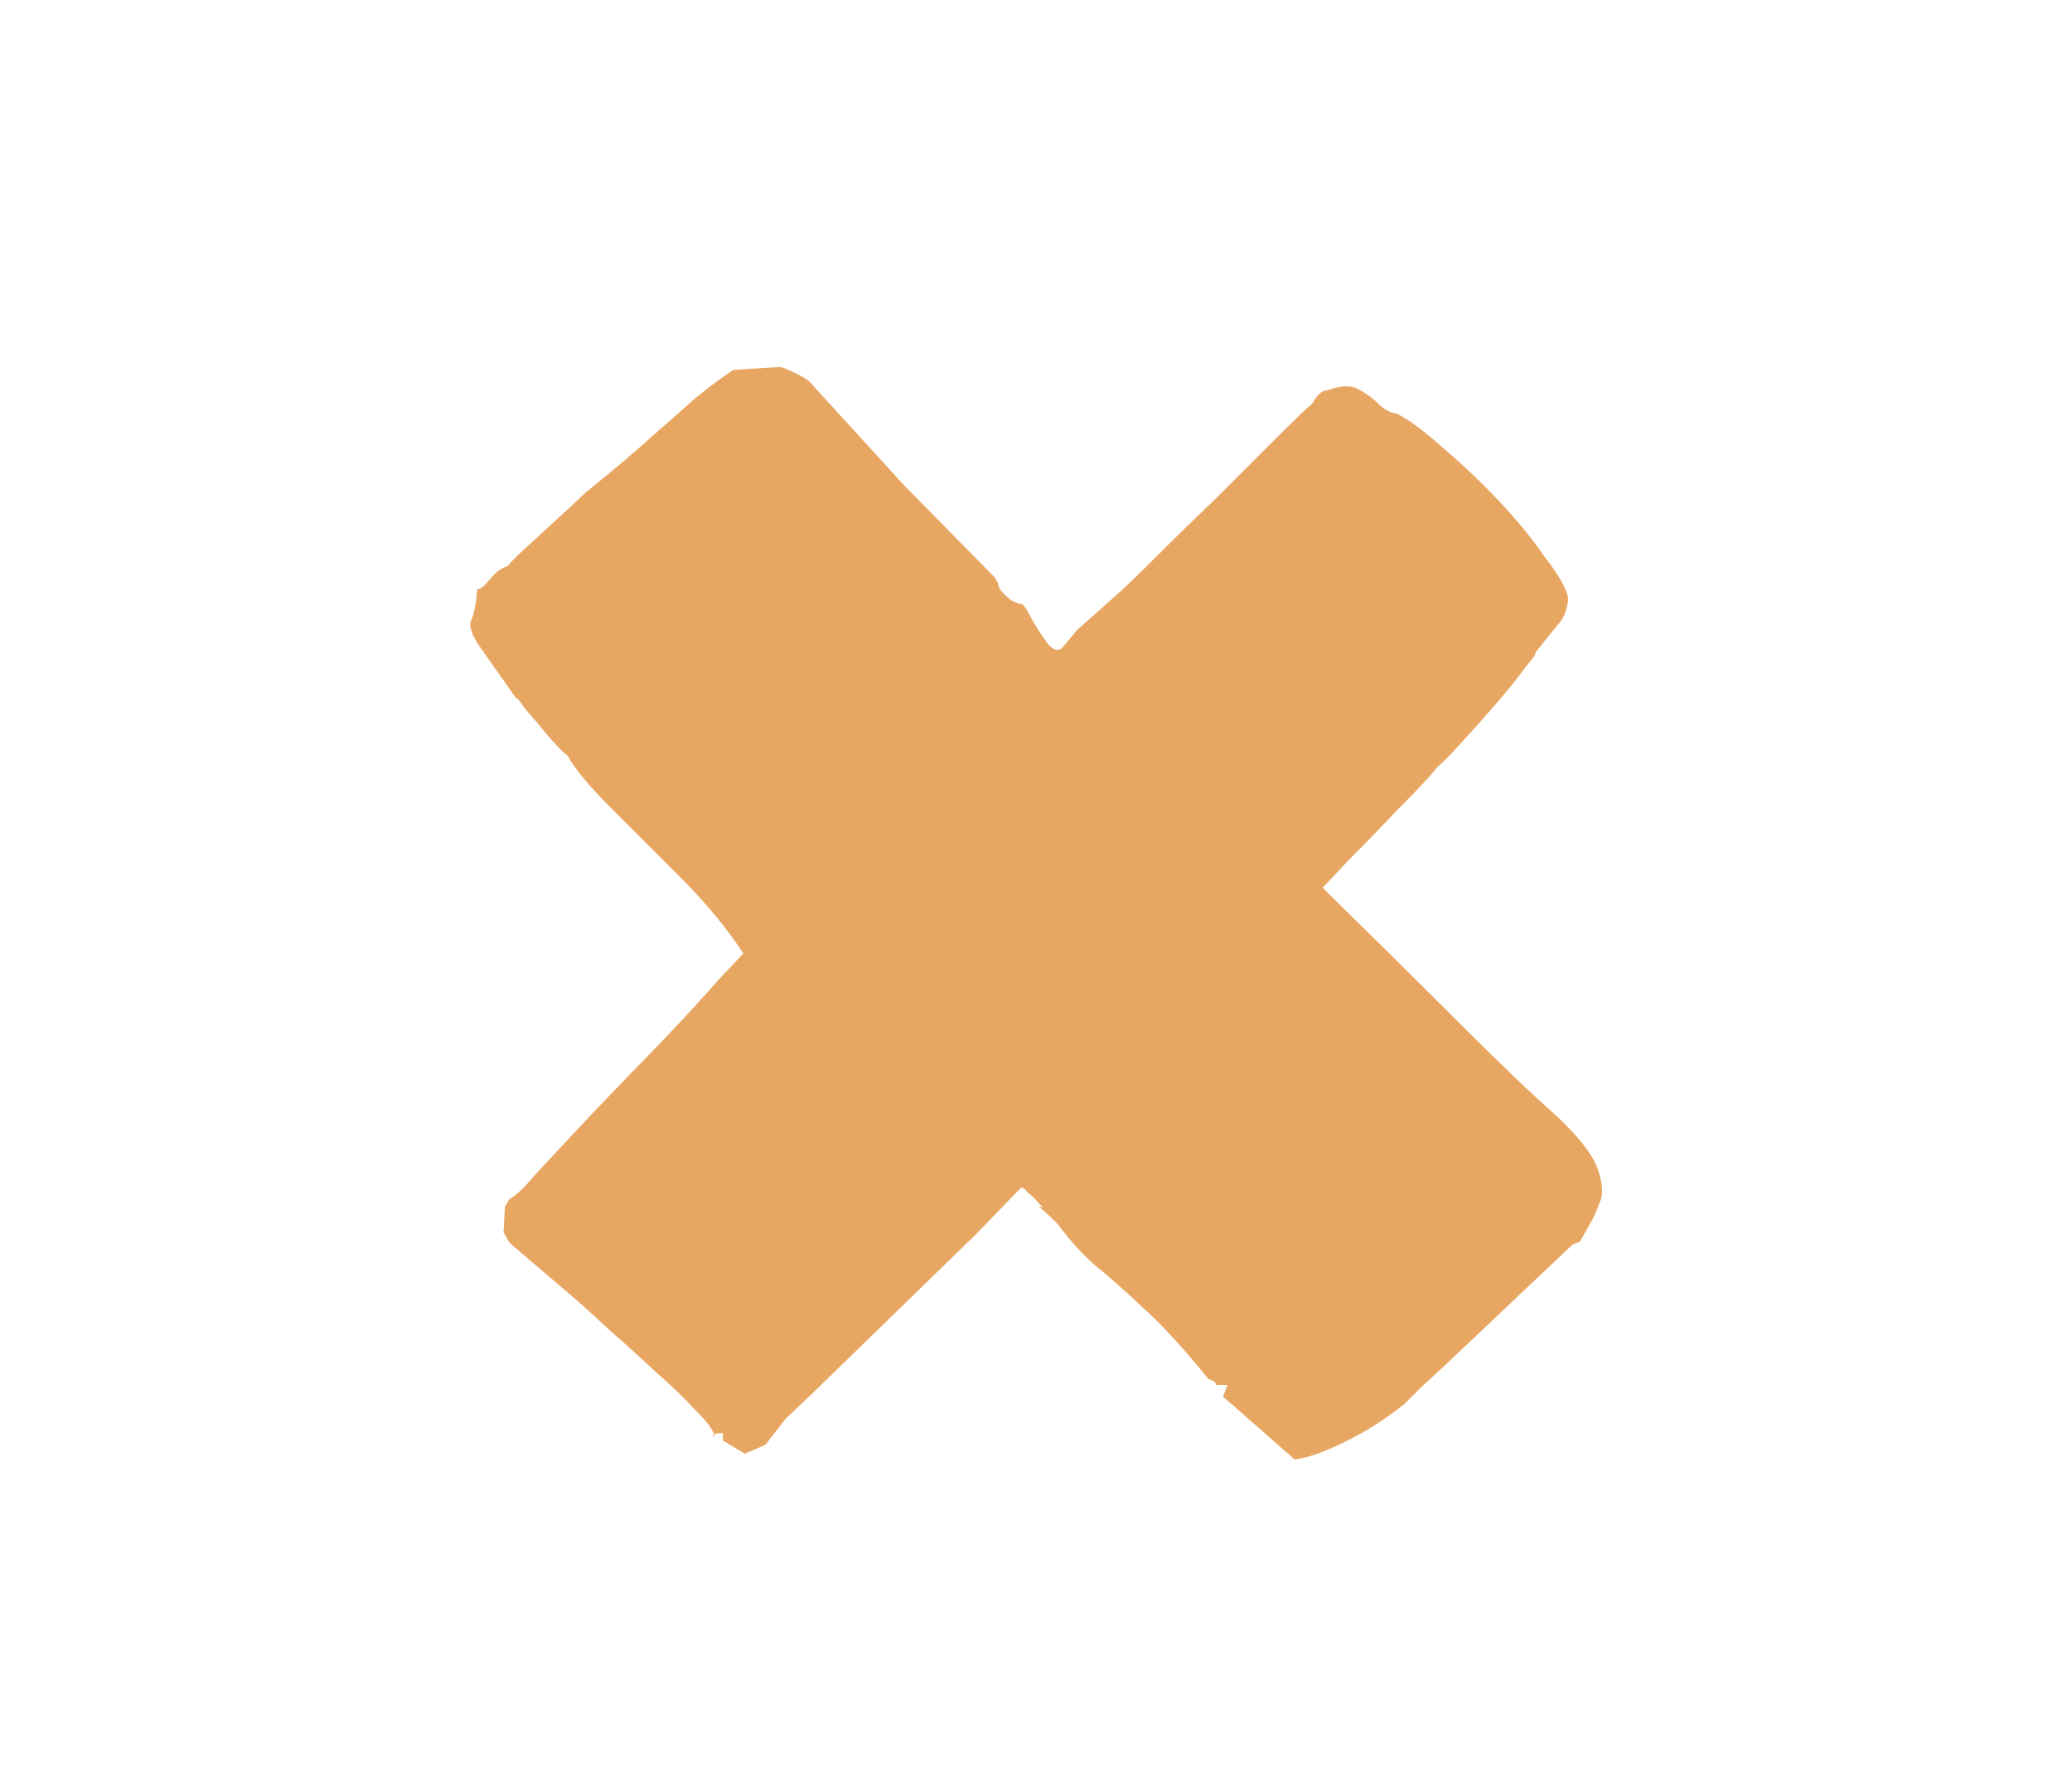 <svg width="68" height="58" viewBox="0 0 68 58" fill="none" xmlns="http://www.w3.org/2000/svg">
<path d="M18.924 42.668L16.956 40.988C16.828 40.892 16.732 40.796 16.668 40.7C16.604 40.572 16.556 40.492 16.524 40.46L16.572 39.596L16.716 39.356C16.94 39.228 17.212 38.972 17.532 38.588C17.884 38.204 18.556 37.484 19.548 36.428L20.7 35.228C21.052 34.876 21.5 34.412 22.044 33.836C22.62 33.228 23.132 32.668 23.58 32.156C24.06 31.644 24.332 31.356 24.396 31.292C23.852 30.46 23.164 29.628 22.332 28.796C21.5 27.964 20.732 27.196 20.028 26.492C19.324 25.788 18.86 25.228 18.636 24.812C18.54 24.748 18.348 24.556 18.06 24.236C17.772 23.884 17.5 23.564 17.244 23.276C17.02 22.956 16.924 22.844 16.956 22.94L15.804 21.308C15.484 20.86 15.372 20.54 15.468 20.348C15.564 20.124 15.628 19.788 15.66 19.34C15.756 19.34 15.884 19.244 16.044 19.052C16.204 18.86 16.316 18.748 16.38 18.716C16.476 18.652 16.572 18.604 16.668 18.572C16.732 18.476 16.956 18.252 17.34 17.9C17.724 17.548 18.108 17.196 18.492 16.844C18.876 16.492 19.116 16.268 19.212 16.172C20.236 15.34 20.972 14.716 21.42 14.3C21.9 13.884 22.3 13.532 22.62 13.244C22.972 12.924 23.452 12.556 24.06 12.14L25.596 12.044C25.66 12.044 25.82 12.108 26.076 12.236C26.364 12.364 26.556 12.492 26.652 12.62L29.676 15.932L32.652 18.956C32.716 19.084 32.748 19.132 32.748 19.1C32.748 19.228 32.812 19.356 32.94 19.484C33.068 19.612 33.164 19.692 33.228 19.724L33.468 19.82H33.516C33.58 19.82 33.692 19.98 33.852 20.3C34.012 20.588 34.188 20.86 34.38 21.116C34.572 21.34 34.732 21.388 34.86 21.26L35.34 20.684L36.636 19.532C36.892 19.308 37.324 18.892 37.932 18.284C38.572 17.644 39.26 16.972 39.996 16.268C40.732 15.532 41.388 14.876 41.964 14.3C42.54 13.724 42.908 13.372 43.068 13.244C43.228 12.956 43.388 12.812 43.548 12.812C43.996 12.652 44.332 12.636 44.556 12.764C44.812 12.892 45.036 13.052 45.228 13.244C45.42 13.436 45.628 13.548 45.852 13.58C46.236 13.772 46.732 14.14 47.34 14.684C47.948 15.196 48.556 15.772 49.164 16.412C49.772 17.052 50.284 17.676 50.7 18.284C51.148 18.86 51.404 19.308 51.468 19.628C51.436 20.012 51.324 20.3 51.132 20.492C50.972 20.684 50.716 21.004 50.364 21.452C50.46 21.388 50.364 21.532 50.076 21.884C49.82 22.236 49.484 22.652 49.068 23.132C48.652 23.612 48.252 24.06 47.868 24.476C47.516 24.86 47.292 25.084 47.196 25.148C46.94 25.468 46.508 25.932 45.9 26.54C45.324 27.148 44.78 27.708 44.268 28.22C43.788 28.732 43.5 29.036 43.404 29.132C45.004 30.7 46.492 32.172 47.868 33.548C49.244 34.924 50.332 35.964 51.132 36.668C51.836 37.34 52.268 37.9 52.428 38.348C52.588 38.796 52.62 39.148 52.524 39.404C52.428 39.66 52.348 39.852 52.284 39.98L51.852 40.748L51.612 40.844C51.1 41.324 50.524 41.868 49.884 42.476C49.244 43.084 48.636 43.66 48.06 44.204C47.484 44.748 47.004 45.196 46.62 45.548C46.268 45.9 46.092 46.076 46.092 46.076C45.452 46.588 44.796 47.004 44.124 47.324C43.484 47.644 42.94 47.836 42.492 47.9L40.14 45.836L40.284 45.452H39.996C39.964 45.484 39.932 45.468 39.9 45.404C39.868 45.34 39.788 45.292 39.66 45.26C38.86 44.268 38.14 43.484 37.5 42.908C36.892 42.332 36.348 41.852 35.868 41.468C35.42 41.052 35.036 40.62 34.716 40.172C34.428 39.884 34.236 39.708 34.14 39.644C34.076 39.58 34.108 39.58 34.236 39.644C33.98 39.356 33.804 39.18 33.708 39.116C33.644 39.02 33.58 38.972 33.516 38.972L32.028 40.508L26.7 45.692L25.788 46.556L25.116 47.42L24.444 47.708L23.724 47.276V47.036H23.628C23.532 47.036 23.468 47.052 23.436 47.084C23.468 47.116 23.452 47.132 23.388 47.132C23.388 47.1 23.404 47.084 23.436 47.084C23.404 46.924 23.196 46.652 22.812 46.268C22.46 45.884 22.028 45.468 21.516 45.02C21.004 44.54 20.508 44.092 20.028 43.676C19.548 43.228 19.18 42.892 18.924 42.668Z" fill="#e7a763"/>
</svg>
